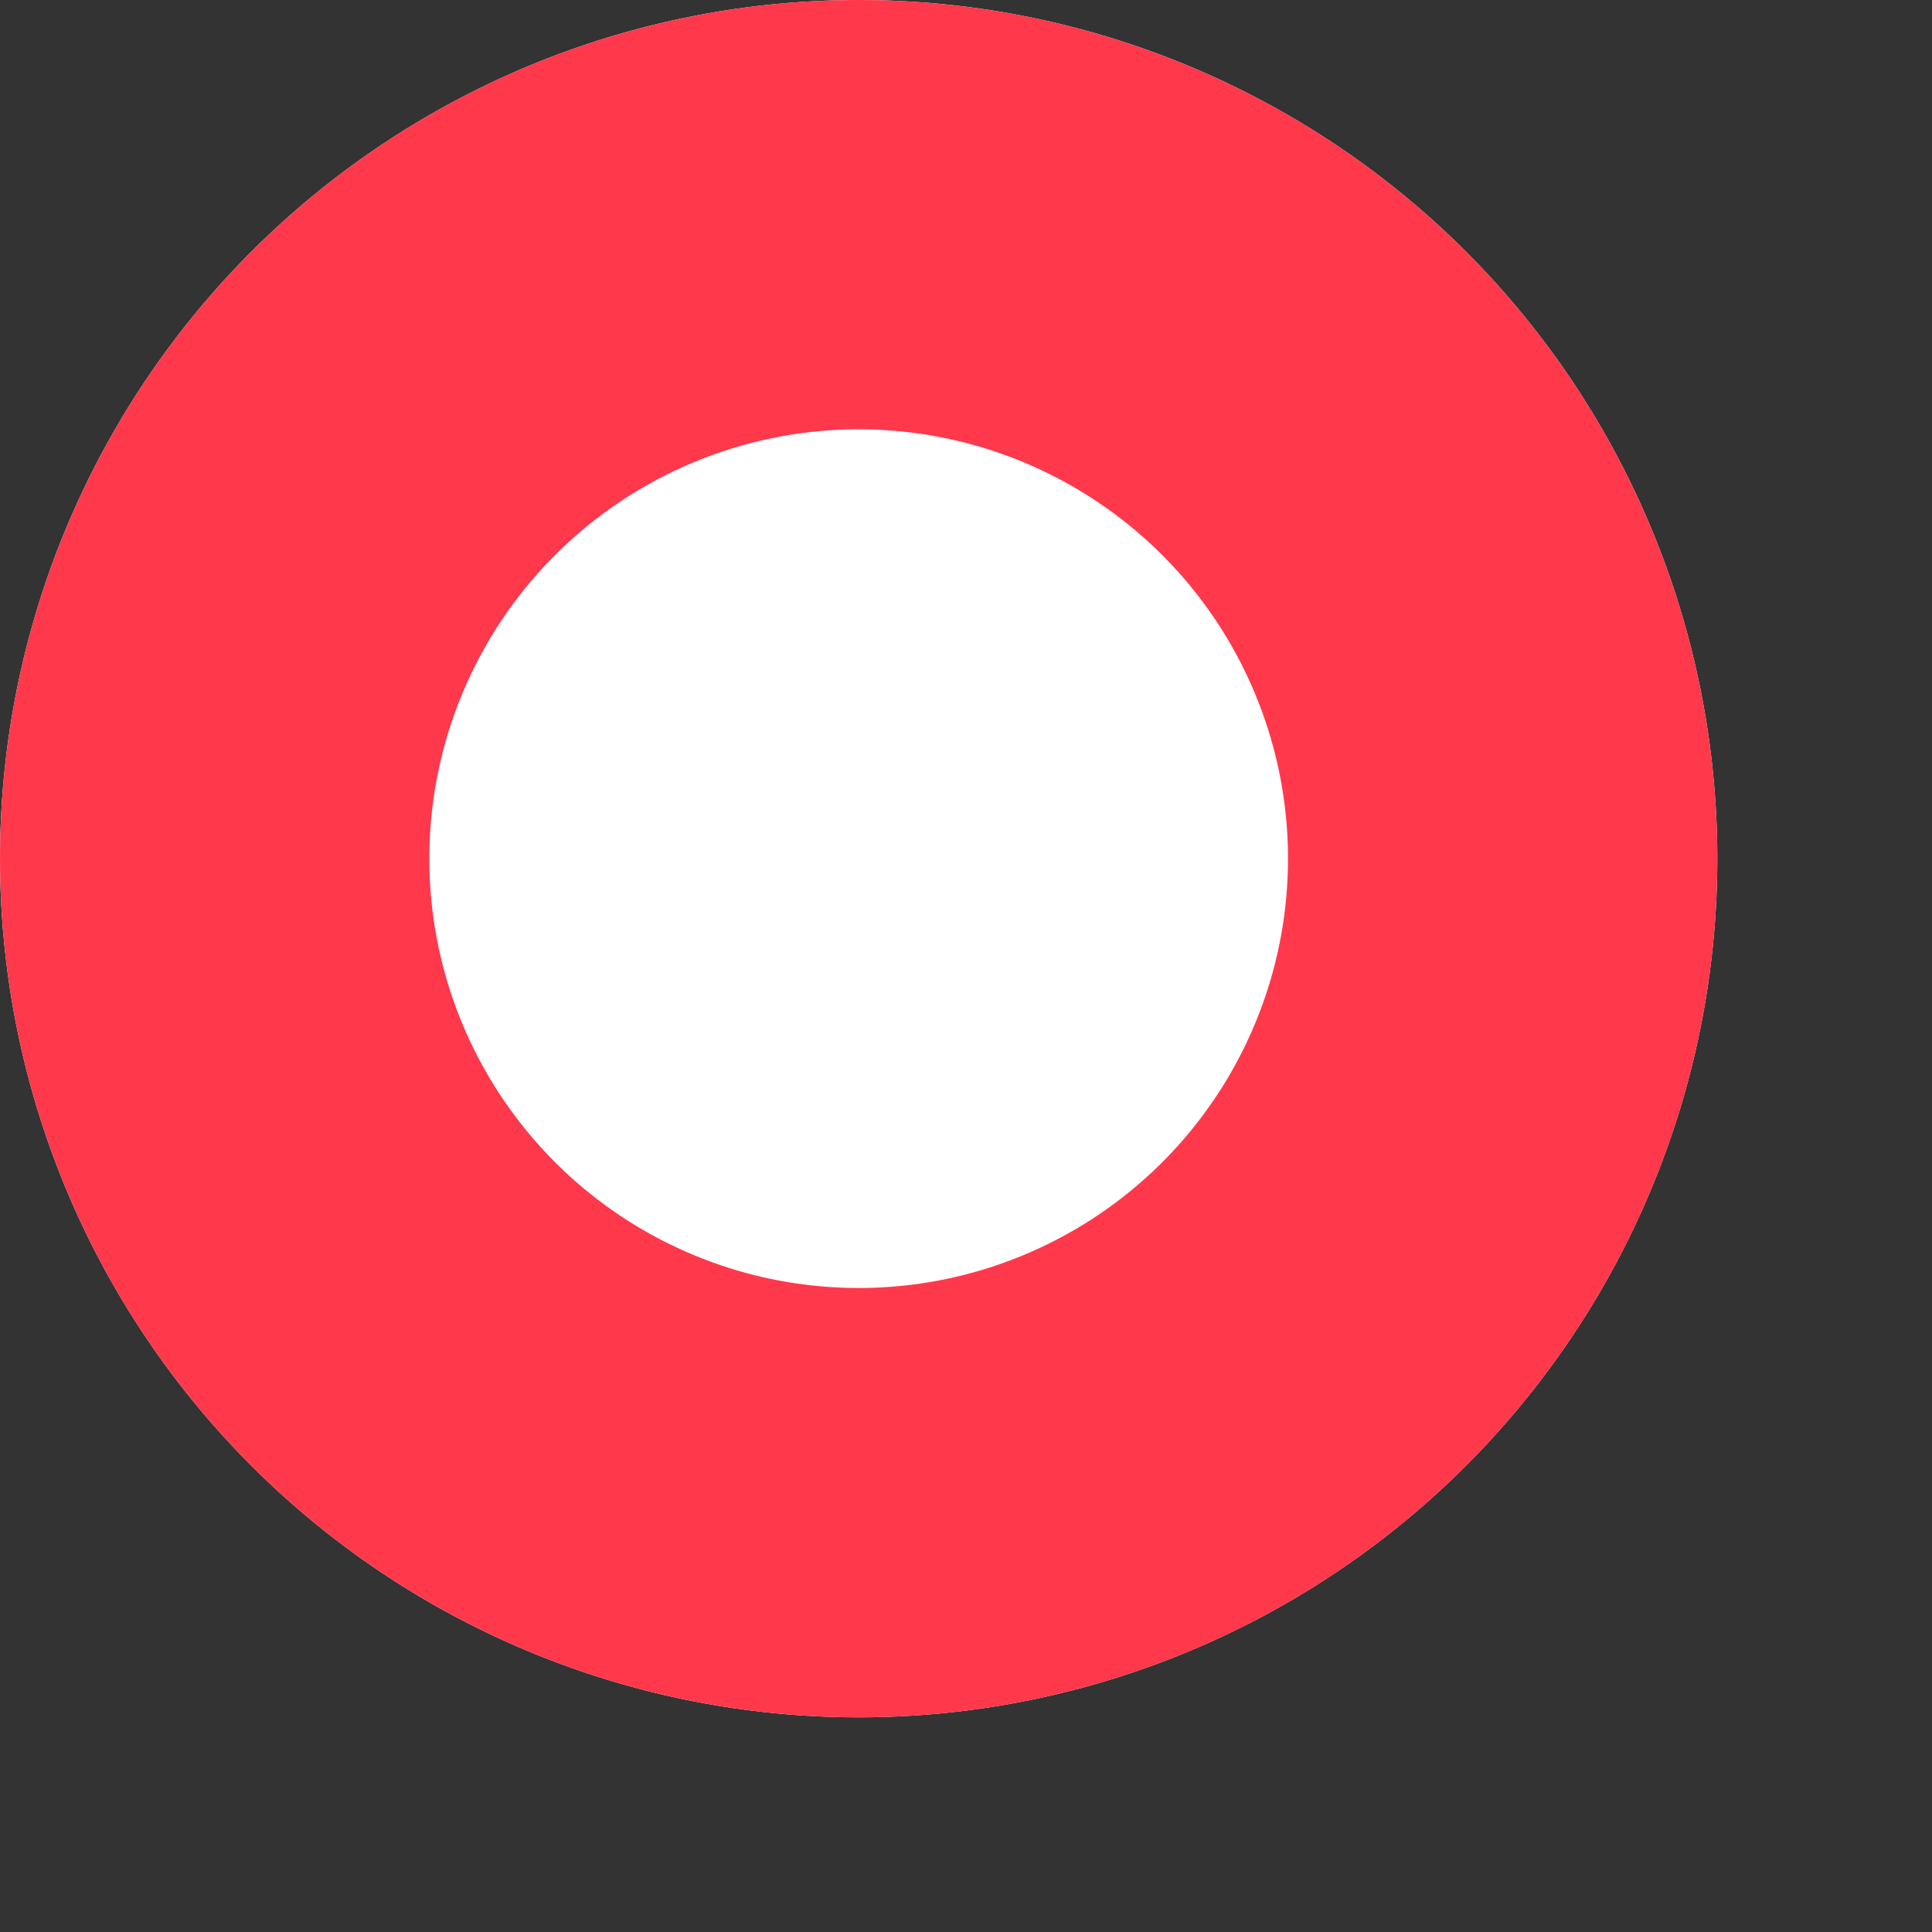 <svg width="9" height="9" viewBox="0 0 9 9" fill="none" xmlns="http://www.w3.org/2000/svg">
<rect x="0" y="0" width="9" height="9" fill="#333333" stroke="none"/>
<circle cx="4" cy="4" r="4" fill="white"/>
<circle cx="4" cy="4" r="3" stroke="#FF384C" stroke-width="2" stroke-linecap="round" stroke-linejoin="round"/>
</svg>
